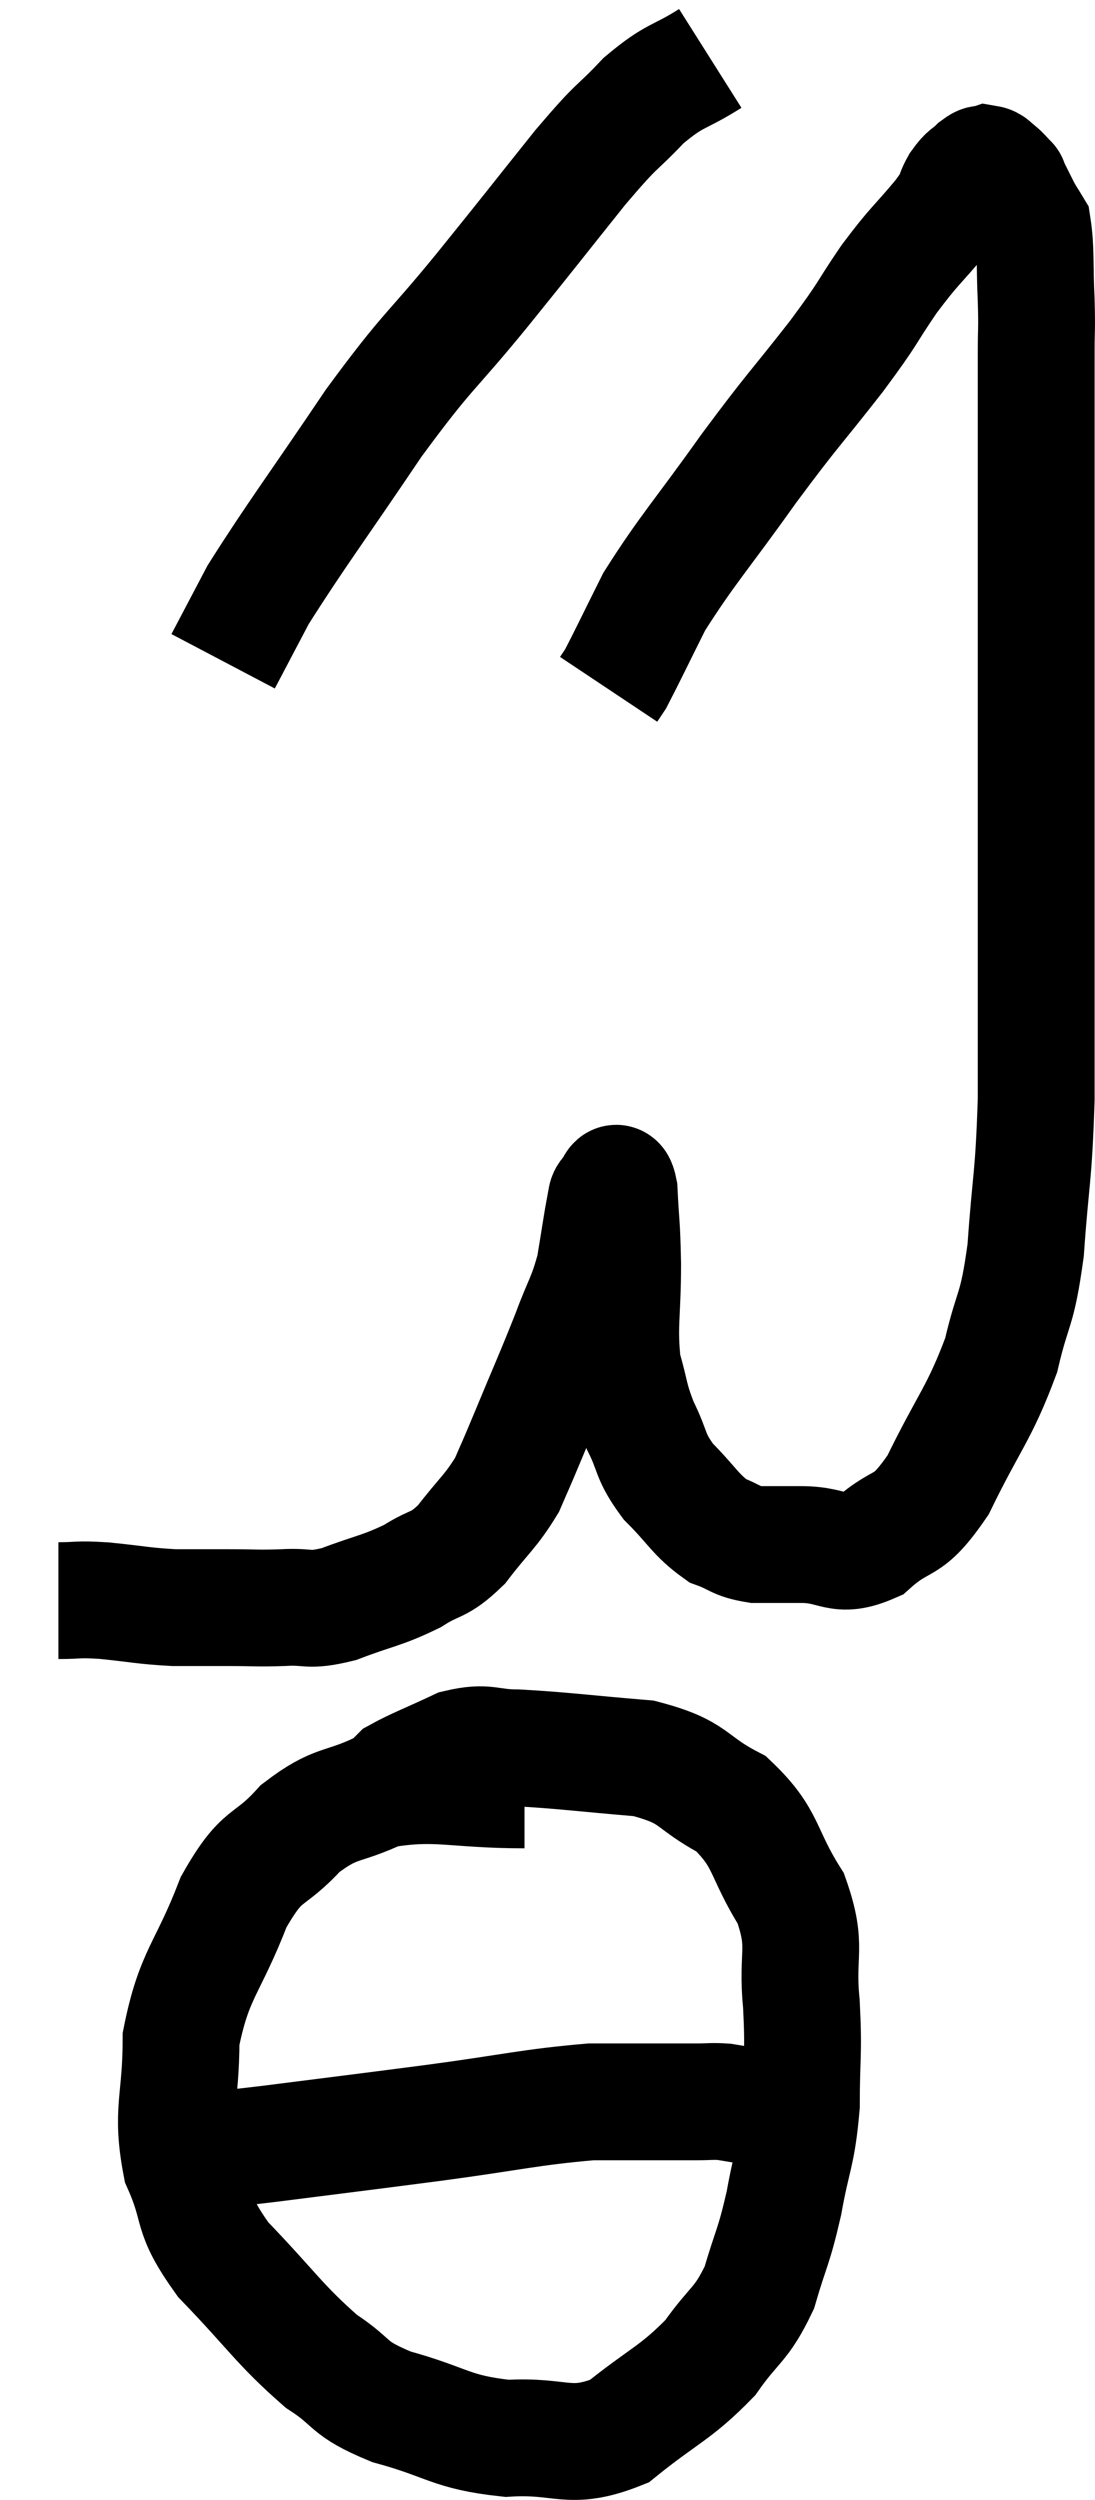 <svg xmlns="http://www.w3.org/2000/svg" viewBox="12.74 3.62 18.747 42.794" width="18.747" height="42.794"><path d="M 13.74 31.02 C 14.13 31.02, 14.025 30.99, 14.52 31.02 C 15.12 31.08, 15.18 31.11, 15.72 31.14 C 16.2 31.14, 16.215 31.14, 16.68 31.14 C 17.13 31.14, 17.115 31.155, 17.58 31.14 C 18.06 31.11, 17.985 31.215, 18.54 31.08 C 19.17 30.84, 19.275 30.855, 19.8 30.6 C 20.22 30.33, 20.235 30.45, 20.64 30.06 C 21.03 29.55, 21.135 29.505, 21.42 29.04 C 21.6 28.62, 21.51 28.845, 21.78 28.2 C 22.14 27.33, 22.215 27.18, 22.5 26.46 C 22.71 25.89, 22.77 25.875, 22.92 25.32 C 23.01 24.78, 23.04 24.555, 23.1 24.24 C 23.13 24.15, 23.1 24.12, 23.16 24.06 C 23.25 24.03, 23.28 23.7, 23.34 24 C 23.37 24.63, 23.385 24.51, 23.4 25.26 C 23.4 26.13, 23.325 26.31, 23.4 27 C 23.55 27.51, 23.505 27.525, 23.7 28.02 C 23.94 28.5, 23.85 28.53, 24.18 28.98 C 24.6 29.4, 24.645 29.55, 25.02 29.82 C 25.35 29.94, 25.32 30, 25.68 30.06 C 26.07 30.06, 25.965 30.06, 26.46 30.06 C 27.06 30.06, 27.075 30.315, 27.66 30.06 C 28.23 29.55, 28.245 29.85, 28.8 29.04 C 29.34 27.93, 29.505 27.825, 29.88 26.82 C 30.09 25.92, 30.15 26.115, 30.3 25.02 C 30.39 23.73, 30.435 23.835, 30.48 22.44 C 30.48 20.94, 30.48 21.015, 30.48 19.44 C 30.48 17.79, 30.48 17.505, 30.48 16.14 C 30.48 15.06, 30.48 15.195, 30.48 13.98 C 30.48 12.63, 30.48 12.36, 30.48 11.28 C 30.48 10.47, 30.48 10.29, 30.48 9.66 C 30.48 9.21, 30.495 9.3, 30.48 8.76 C 30.45 8.13, 30.48 7.89, 30.42 7.5 C 30.33 7.35, 30.33 7.365, 30.24 7.2 C 30.15 7.02, 30.12 6.96, 30.06 6.84 C 30.03 6.78, 30.015 6.75, 30 6.72 C 30 6.72, 30.045 6.765, 30 6.72 C 29.91 6.63, 29.91 6.615, 29.82 6.54 C 29.73 6.48, 29.73 6.435, 29.64 6.42 C 29.55 6.45, 29.58 6.39, 29.46 6.48 C 29.31 6.63, 29.31 6.57, 29.16 6.78 C 29.01 7.05, 29.16 6.915, 28.86 7.32 C 28.41 7.86, 28.41 7.8, 27.96 8.4 C 27.51 9.06, 27.66 8.91, 27.06 9.72 C 26.31 10.68, 26.34 10.59, 25.56 11.64 C 24.75 12.78, 24.51 13.02, 23.94 13.92 C 23.61 14.58, 23.475 14.865, 23.28 15.24 C 23.22 15.33, 23.19 15.375, 23.16 15.42 L 23.16 15.42" fill="none" stroke="black" stroke-width="2"></path><path d="M 24.9 4.62 C 24.33 4.98, 24.315 4.875, 23.76 5.34 C 23.22 5.91, 23.37 5.67, 22.68 6.48 C 21.84 7.53, 21.885 7.485, 21 8.58 C 20.07 9.72, 20.1 9.555, 19.14 10.86 C 18.15 12.33, 17.805 12.78, 17.16 13.8 C 16.86 14.37, 16.71 14.655, 16.56 14.94 L 16.56 14.94" fill="none" stroke="black" stroke-width="2"></path><path d="M 21.72 34.26 C 20.49 34.26, 20.22 34.095, 19.26 34.26 C 18.57 34.59, 18.51 34.44, 17.88 34.92 C 17.31 35.55, 17.25 35.28, 16.74 36.18 C 16.29 37.35, 16.065 37.395, 15.84 38.52 C 15.84 39.6, 15.66 39.735, 15.84 40.68 C 16.2 41.49, 15.96 41.46, 16.56 42.3 C 17.4 43.17, 17.52 43.41, 18.24 44.04 C 18.84 44.43, 18.645 44.49, 19.44 44.82 C 20.43 45.09, 20.445 45.255, 21.42 45.36 C 22.38 45.3, 22.47 45.585, 23.34 45.24 C 24.12 44.61, 24.3 44.595, 24.9 43.98 C 25.32 43.38, 25.425 43.44, 25.74 42.78 C 25.95 42.06, 25.98 42.12, 26.16 41.34 C 26.31 40.5, 26.385 40.515, 26.46 39.66 C 26.46 38.79, 26.505 38.805, 26.46 37.92 C 26.37 37.02, 26.58 36.975, 26.28 36.12 C 25.77 35.31, 25.89 35.1, 25.26 34.5 C 24.51 34.11, 24.675 33.96, 23.76 33.72 C 22.68 33.63, 22.395 33.585, 21.6 33.54 C 21.09 33.54, 21.09 33.42, 20.58 33.54 C 20.07 33.78, 19.86 33.855, 19.56 34.02 L 19.38 34.2" fill="none" stroke="black" stroke-width="2"></path><path d="M 15.6 40.5 C 16.47 40.41, 16.2 40.455, 17.34 40.32 C 18.75 40.14, 18.78 40.14, 20.16 39.96 C 21.51 39.78, 21.81 39.69, 22.86 39.6 C 23.61 39.6, 23.91 39.6, 24.36 39.6 C 24.51 39.6, 24.465 39.6, 24.66 39.6 C 24.9 39.6, 24.93 39.585, 25.14 39.6 C 25.32 39.63, 25.41 39.645, 25.5 39.66 C 25.5 39.66, 25.5 39.66, 25.5 39.66 L 25.5 39.66" fill="none" stroke="black" stroke-width="2"></path></svg>